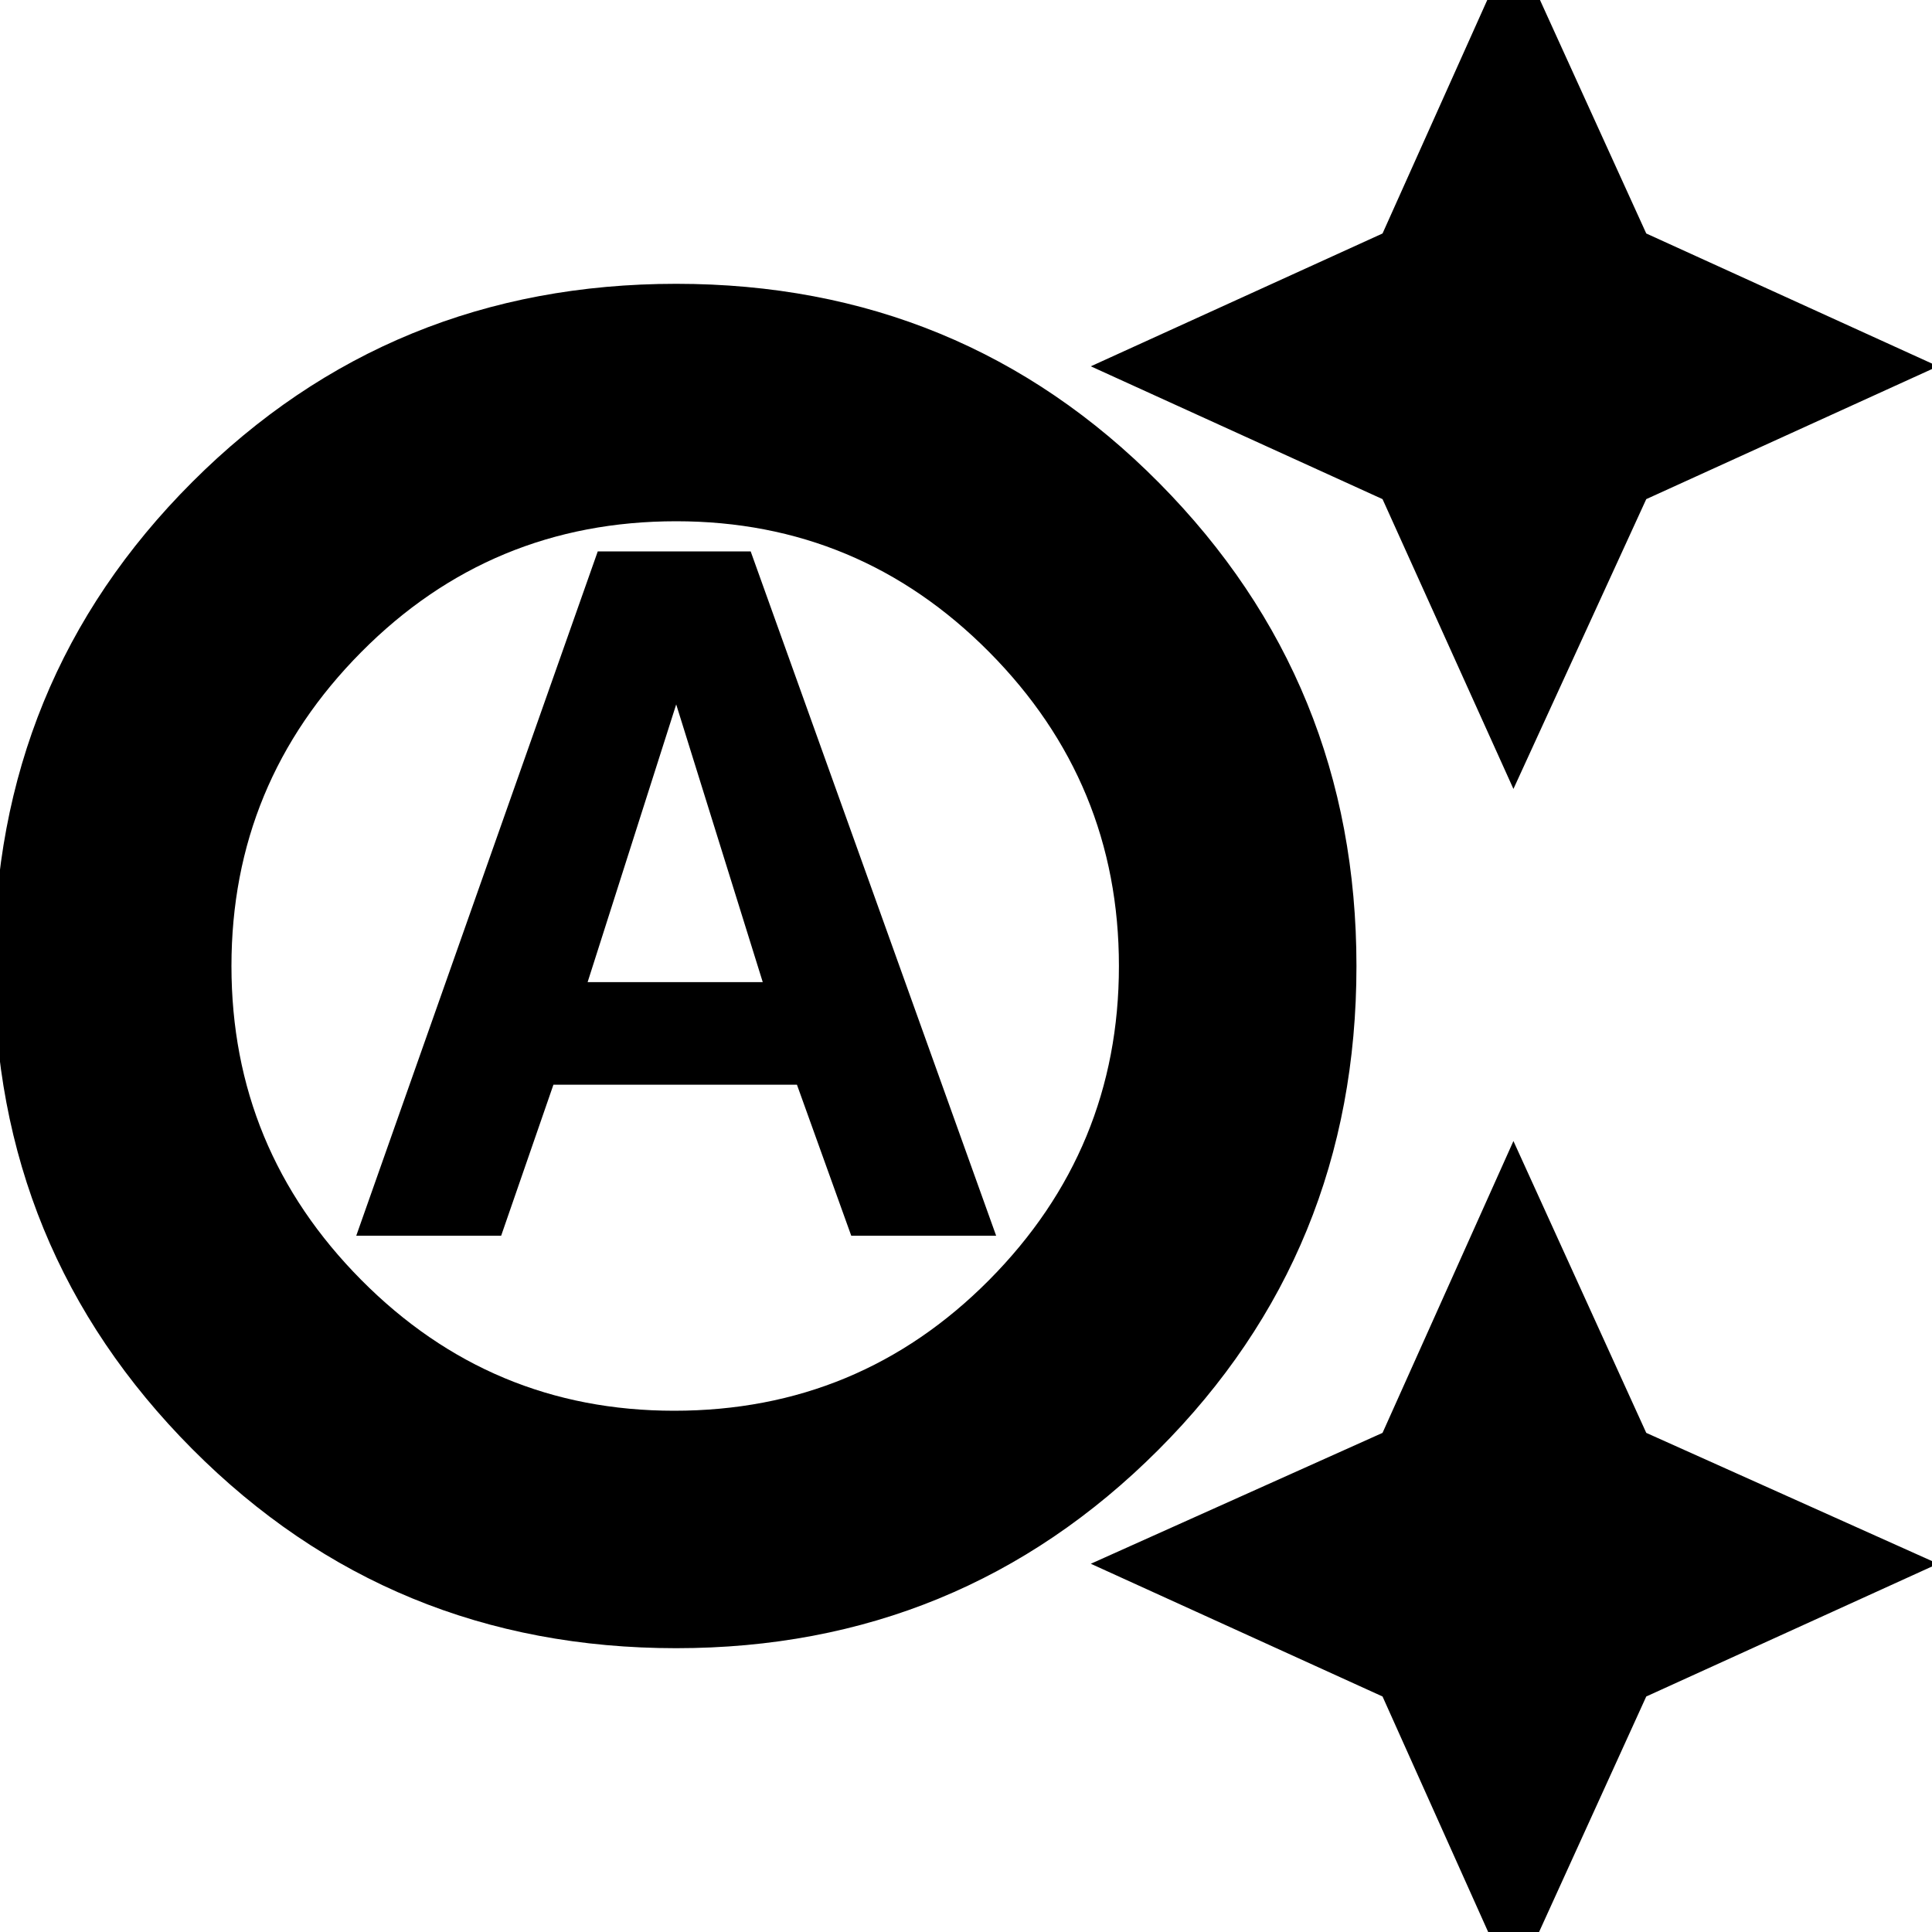 <svg xmlns="http://www.w3.org/2000/svg" height="20" width="20"><path d="m15.667 8.167-1.355-3-3.02-1.375 3.02-1.375 1.355-3.021 1.375 3.021 3.02 1.375-3.02 1.375Zm0 12.416-1.355-3.021-3.02-1.374 3.02-1.355 1.355-3.021 1.375 3.021 3.02 1.355-3.02 1.374ZM3.688 12.792l2.5-7.084h1.583l2.541 7.084h-1.5l-.562-1.563H5.729l-.541 1.563Zm2.395-2.625h1.813L7 7.292Zm.896 4.437q1.917 0 3.261-1.354 1.343-1.354 1.343-3.25T10.24 6.75Q8.896 5.396 7 5.396q-1.917 0-3.26 1.354Q2.396 8.104 2.396 10t1.344 3.25q1.343 1.354 3.239 1.354ZM7 17.062q-2.958 0-5.01-2.062-2.052-2.062-2.052-5 0-2.958 2.052-5.01Q4.042 2.938 7 2.938q2.958 0 5 2.062t2.042 5q0 2.958-2.052 5.01Q9.938 17.062 7 17.062Z"/></svg>